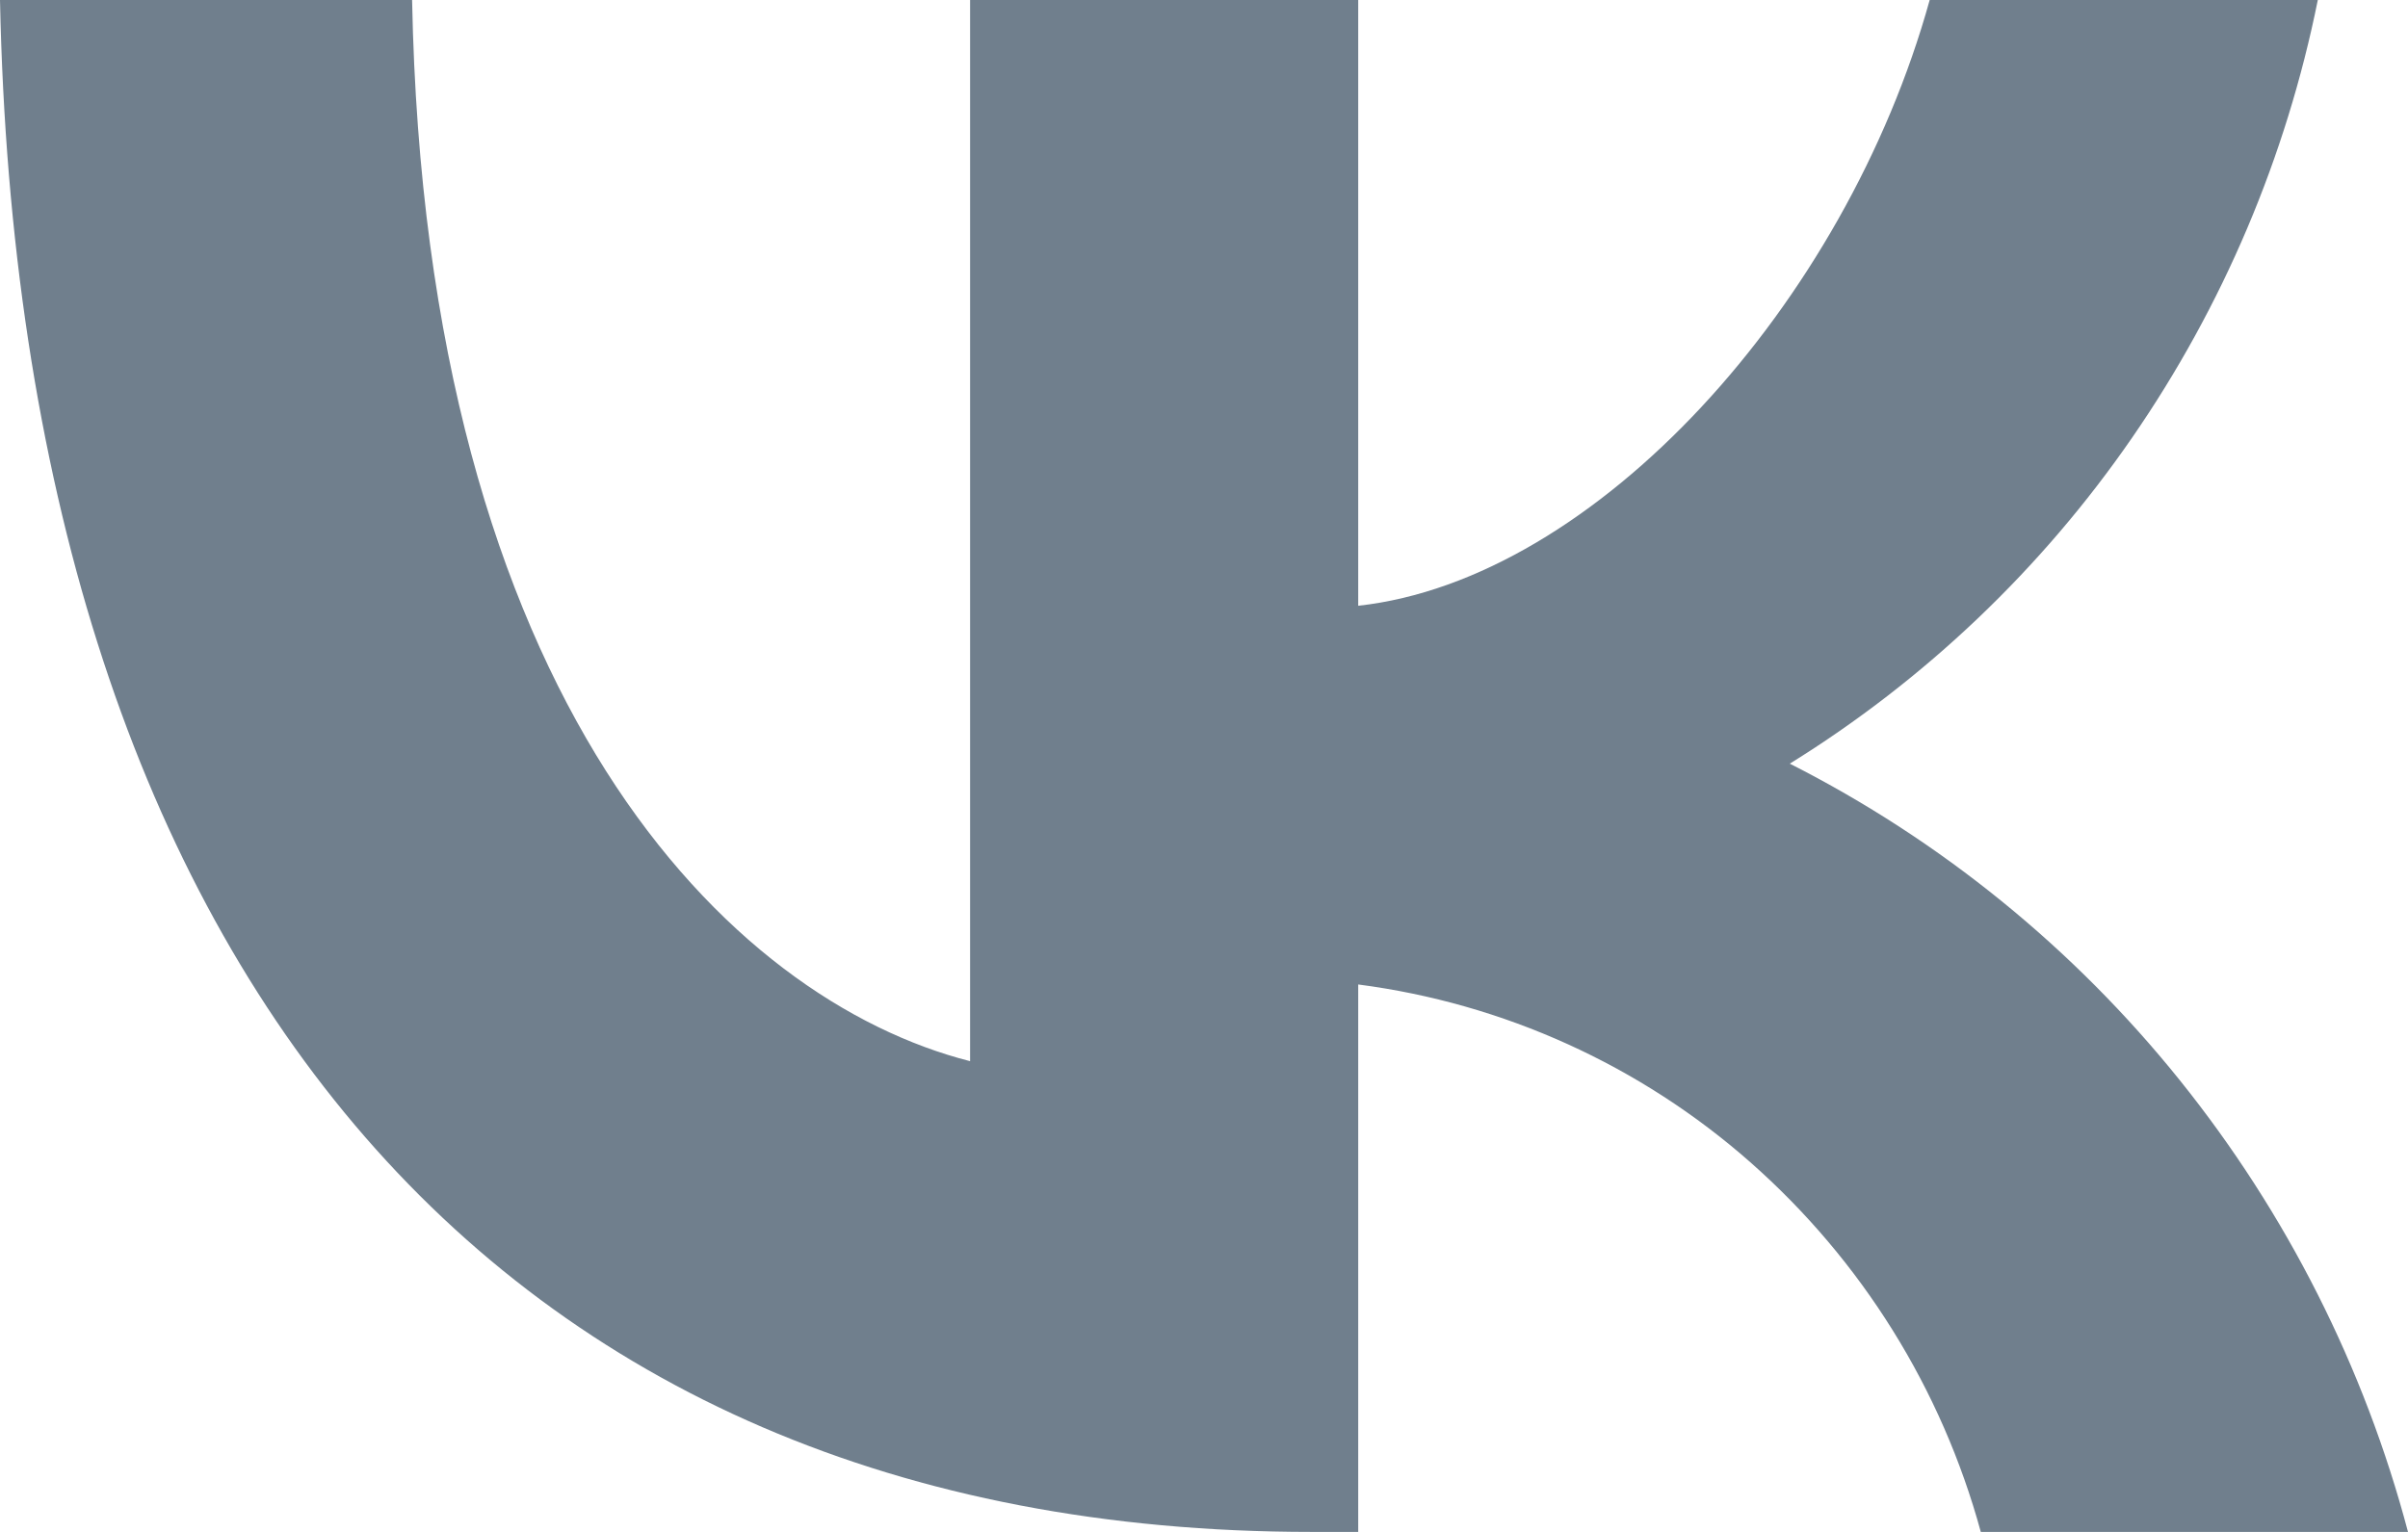 <svg width="22" height="14" viewBox="0 0 22 14" fill="none" xmlns="http://www.w3.org/2000/svg">
<path d="M11.982 14C4.466 14 0.18 8.745 0 0H3.765C3.889 6.418 6.665 9.137 8.863 9.698V0H12.409V5.536C14.579 5.297 16.861 2.775 17.63 0H21.176C20.887 1.435 20.31 2.797 19.478 4.002C18.652 5.199 17.588 6.213 16.352 6.979C17.732 7.679 18.946 8.666 19.915 9.872C20.891 11.087 21.601 12.493 22 14H18.097C17.74 12.693 17.009 11.519 15.993 10.623C14.987 9.736 13.739 9.17 12.409 8.997V14H11.982V14Z" fill="#707F8D"/>
</svg>
